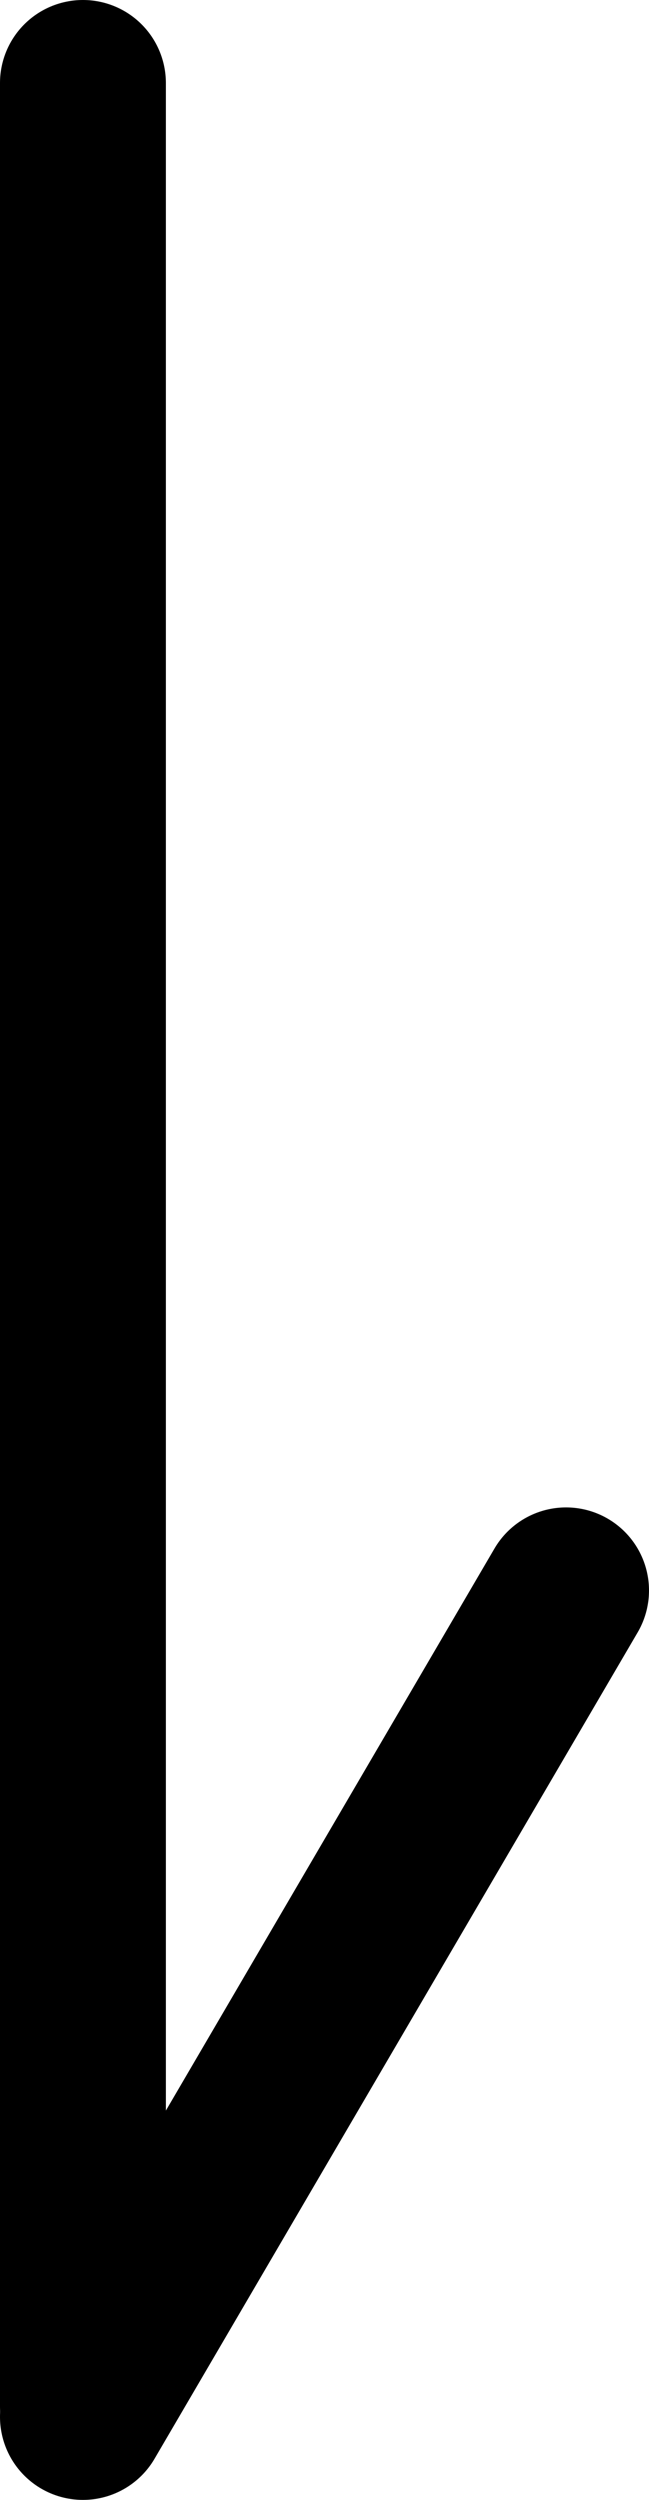 <?xml version="1.0" encoding="utf-8"?>
<!-- Generator: Adobe Illustrator 24.1.0, SVG Export Plug-In . SVG Version: 6.00 Build 0)  -->
<svg version="1.1" id="レイヤー_1" xmlns="http://www.w3.org/2000/svg" xmlns:xlink="http://www.w3.org/1999/xlink" x="0px"
	 y="0px" viewBox="0 0 31.3 120.4" style="enable-background:new 0 0 31.3 120.4;" xml:space="preserve">
<style type="text/css">
	.st0{fill:none;stroke:#000000;stroke-width:8;stroke-linecap:round;stroke-miterlimit:10;}
</style>
<g>
	<line class="st0" x1="4" y1="4" x2="4" y2="115.9"/>
	<line class="st0" x1="27.3" y1="76.6" x2="4" y2="116.4"/>
</g>
</svg>
